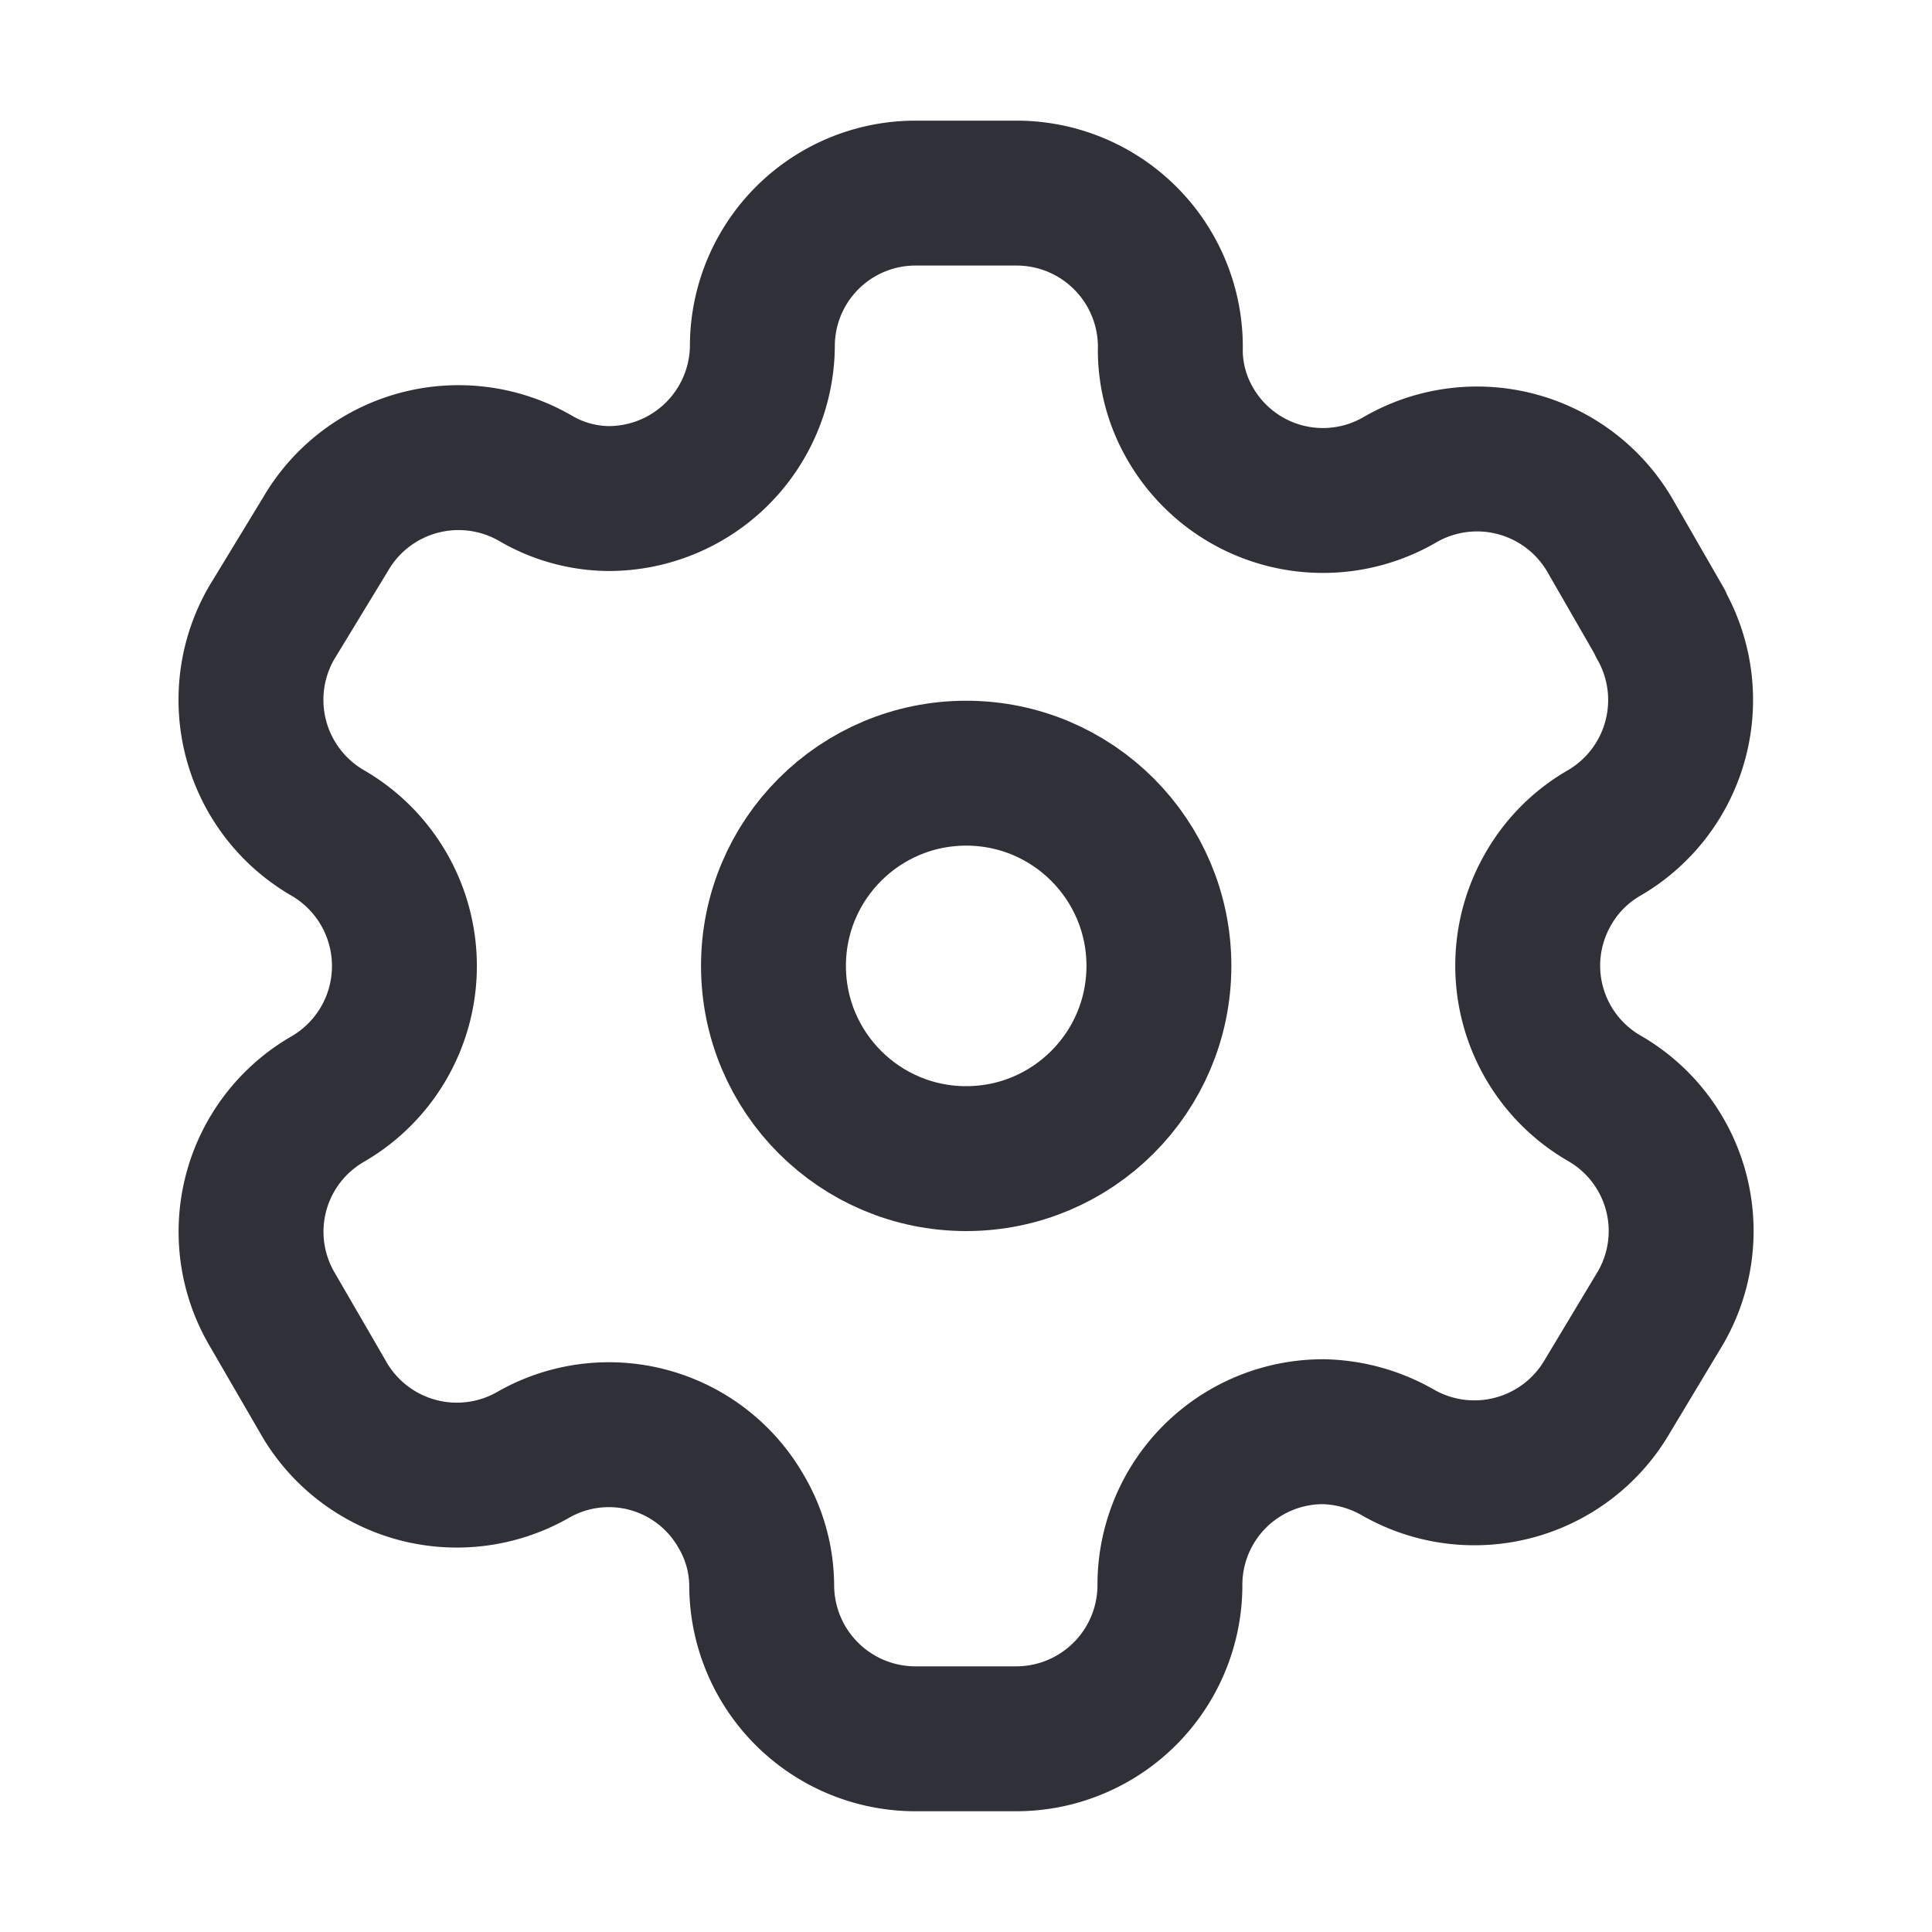 <svg xmlns="http://www.w3.org/2000/svg" width="20" height="20" viewBox="0 0 20 20">
    <g transform="translate(1.819 1.221)">
        <path d="m15.369 5.228-.518-.9a1.592 1.592 0 0 0-2.171-.587h0a1.585 1.585 0 0 1-2.171-.564 1.525 1.525 0 0 1-.213-.762h0A1.592 1.592 0 0 0 8.7.778H7.658A1.585 1.585 0 0 0 6.073 2.37h0a1.592 1.592 0 0 1-1.592 1.57 1.524 1.524 0 0 1-.762-.213h0a1.592 1.592 0 0 0-2.171.587l-.556.914A1.592 1.592 0 0 0 1.571 7.4h0a1.592 1.592 0 0 1 0 2.758h0a1.585 1.585 0 0 0-.579 2.164h0l.526.907a1.592 1.592 0 0 0 2.171.617h0a1.577 1.577 0 0 1 2.164.579 1.524 1.524 0 0 1 .213.762h0a1.592 1.592 0 0 0 1.592 1.592H8.7a1.592 1.592 0 0 0 1.592-1.585h0a1.585 1.585 0 0 1 1.595-1.594 1.622 1.622 0 0 1 .762.213h0a1.592 1.592 0 0 0 2.171-.579h0l.549-.914a1.585 1.585 0 0 0-.579-2.171h0a1.585 1.585 0 0 1-.579-2.171 1.562 1.562 0 0 1 .579-.578h0a1.592 1.592 0 0 0 .579-2.164h0z" style="fill-rule:evenodd;fill:none;stroke:#303038;stroke-linecap:round;stroke-linejoin:round;stroke-width:1.5px"/>
        <circle cx="1.995" cy="1.995" r="1.995" transform="translate(6.188 6.783)" style="fill:none;stroke:#303038;stroke-linecap:round;stroke-linejoin:round;stroke-width:1.5px"/>
    </g>
</svg>
